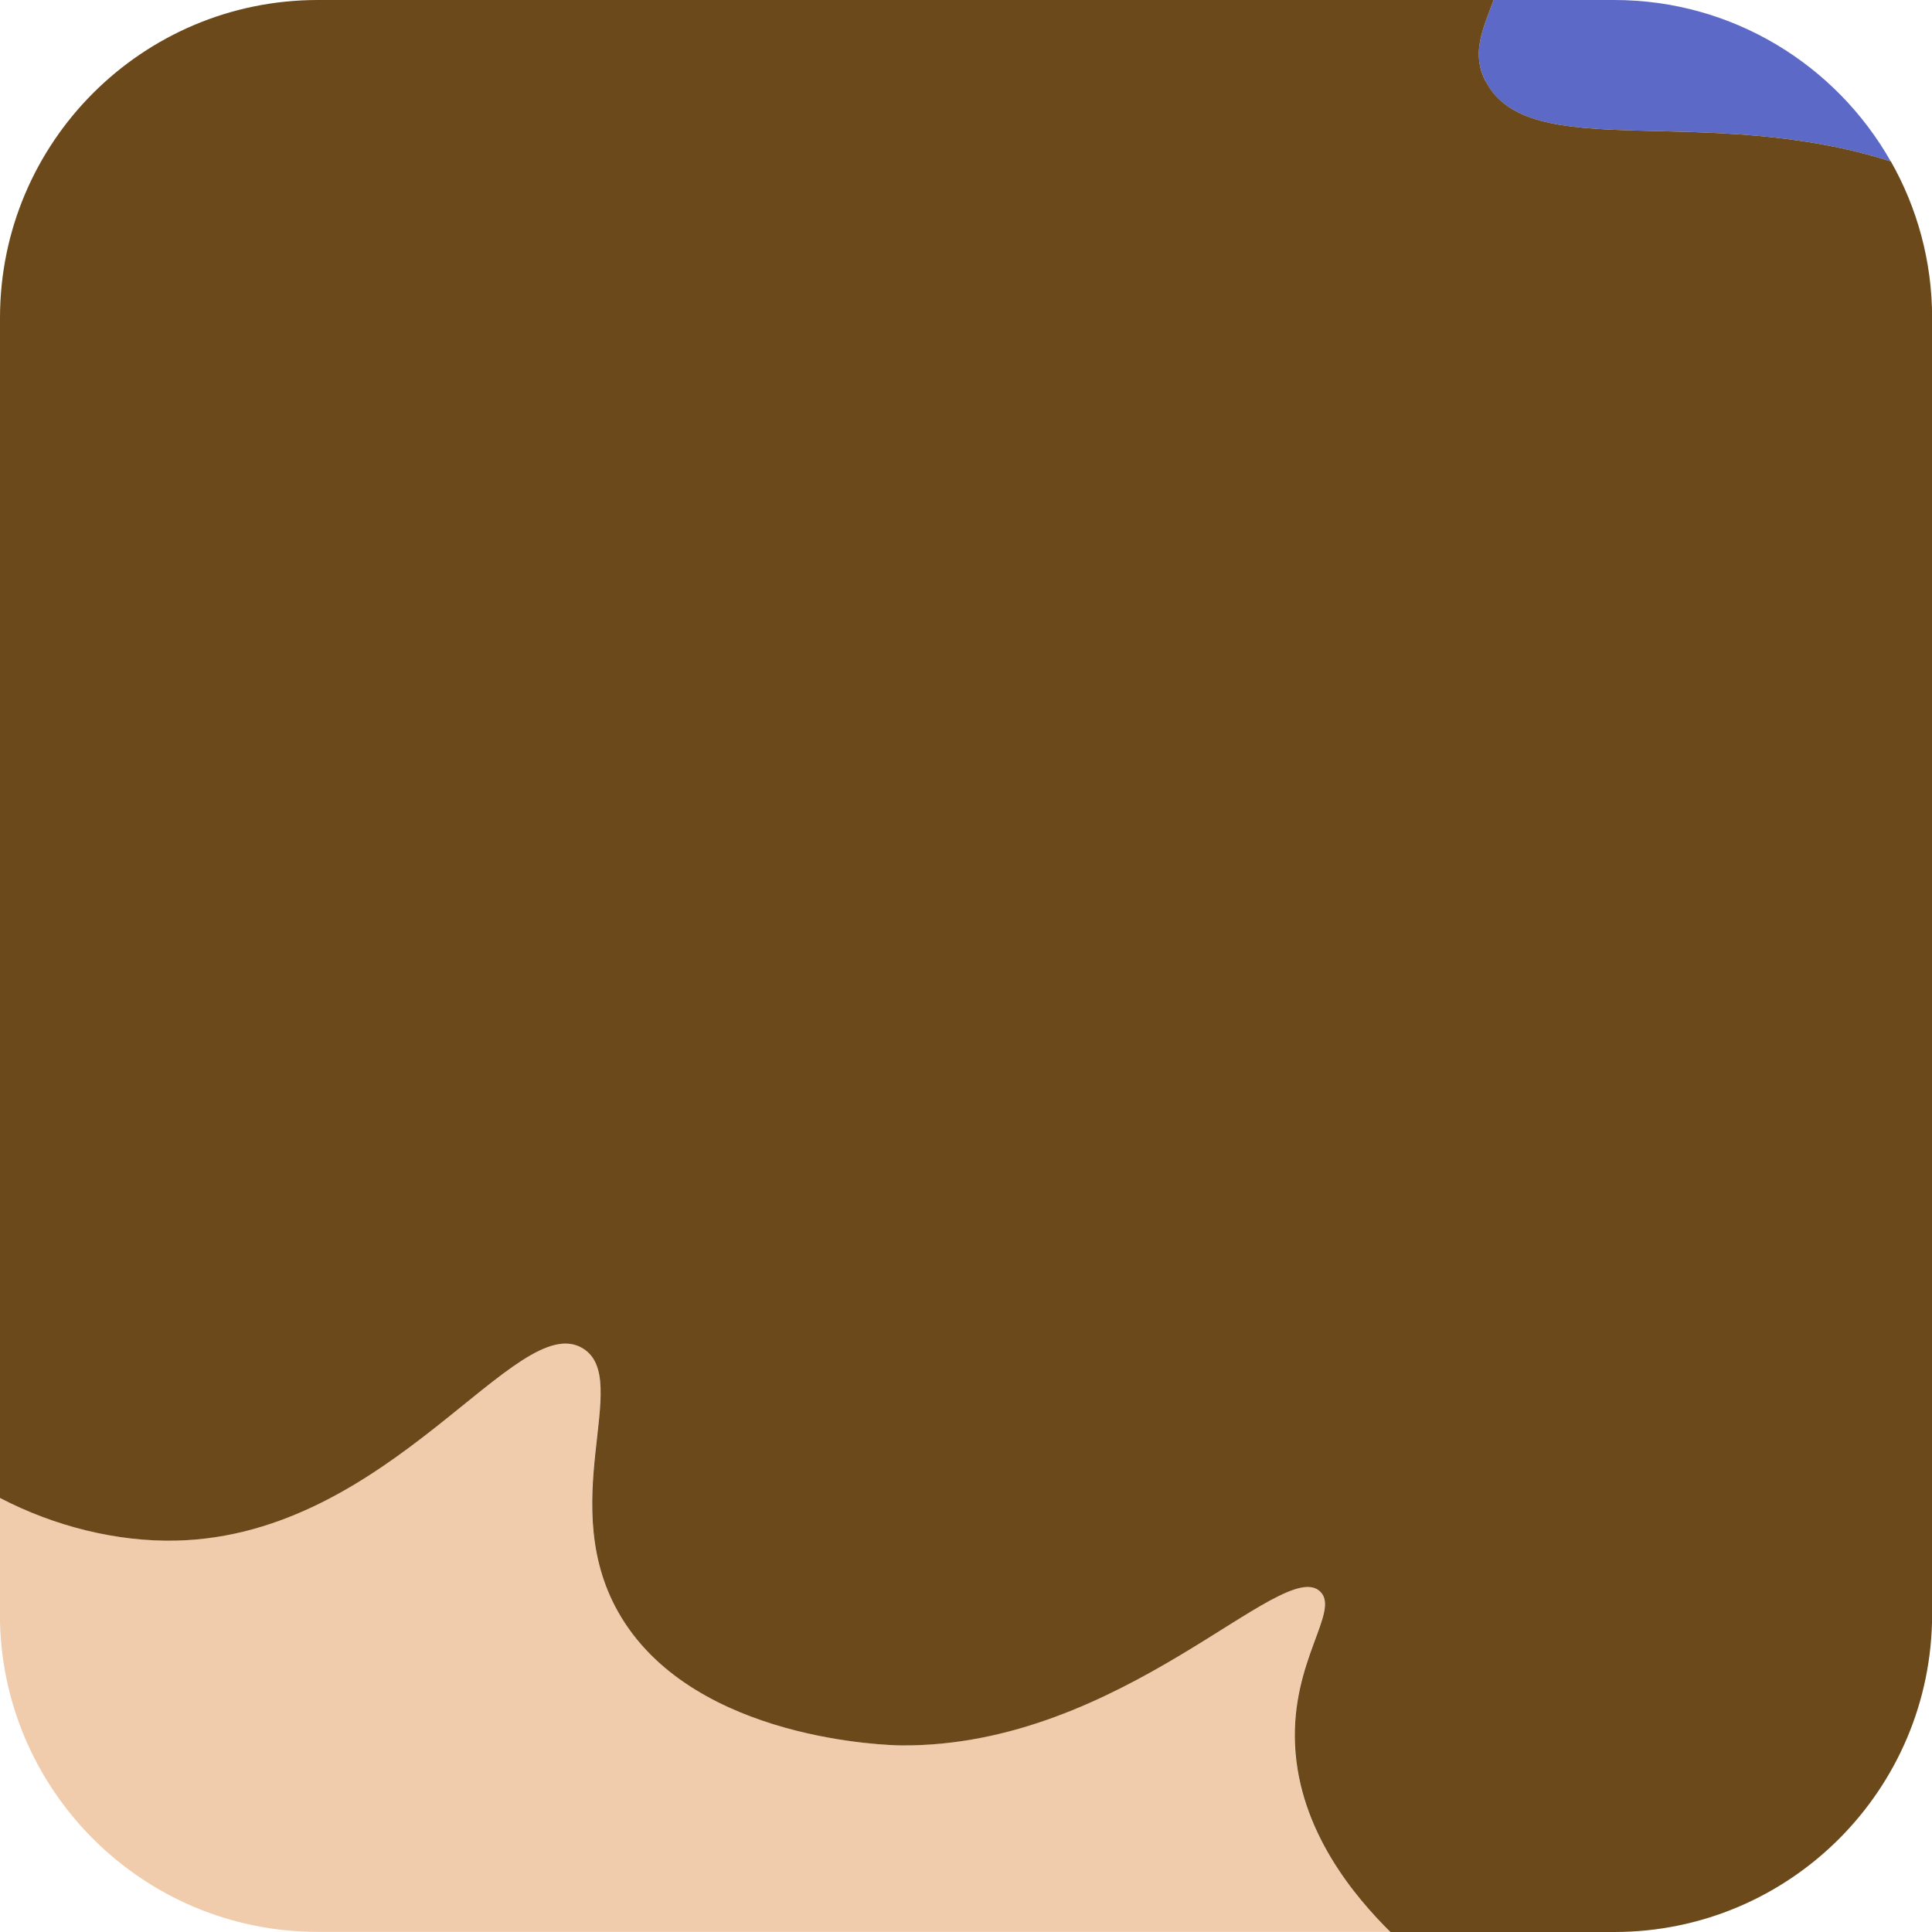 <?xml version="1.0" encoding="UTF-8"?>
<svg id="Layer_2" data-name="Layer 2" xmlns="http://www.w3.org/2000/svg" viewBox="0 0 164.52 164.52">
  <defs>
    <style>
      .cls-1 {
        fill: #5c69c6;
      }

      .cls-1, .cls-2, .cls-3 {
        stroke-width: 0px;
      }

      .cls-2 {
        fill: #6b491b;
      }

      .cls-3 {
        fill: #f0ccad;
      }
    </style>
  </defs>
  <g id="Portraits">
    <g id="N">
      <g id="Tiles">
        <g id="N-7">
          <path class="cls-1" d="m137.45,0h-10.26c-.99,2.63-1.89,4.58-.69,6.92,3.68,7.15,18.66,1.76,34.51,6.83-4.65-8.21-13.46-13.75-23.56-13.75Z"/>
          <path class="cls-3" d="m110.27,148.62c-.35-7.22,3.82-11.4,2.16-13.08-3.15-3.19-16.81,13.24-35.72,13.08-.91,0-17.4-.36-23.81-10.9-5.8-9.53.99-20.22-3.25-22.89-5.61-3.53-16.32,15.91-34.64,16.35-5.04.12-10.38-1.21-15.02-3.63v9.89c0,14.95,12.12,27.07,27.07,27.07h91.32c-3.02-3-7.77-8.59-8.12-15.89Z"/>
          <path class="cls-2" d="m126.5,6.92c-1.2-2.34-.3-4.28.69-6.92H27.07C12.12,0,0,12.12,0,27.07v100.49c4.64,2.42,9.97,3.75,15.02,3.63,18.32-.44,29.03-19.88,34.64-16.35,4.24,2.67-2.55,13.36,3.25,22.89,6.41,10.54,22.9,10.89,23.81,10.9,18.91.16,32.57-16.27,35.72-13.08,1.66,1.68-2.51,5.86-2.16,13.08.35,7.3,5.09,12.89,8.12,15.89h19.06c14.95,0,27.07-12.12,27.07-27.07V27.07c0-4.84-1.28-9.39-3.51-13.32-15.85-5.07-30.83.32-34.51-6.83Z"/>
        </g>
      </g>
    </g>
  </g>
</svg>